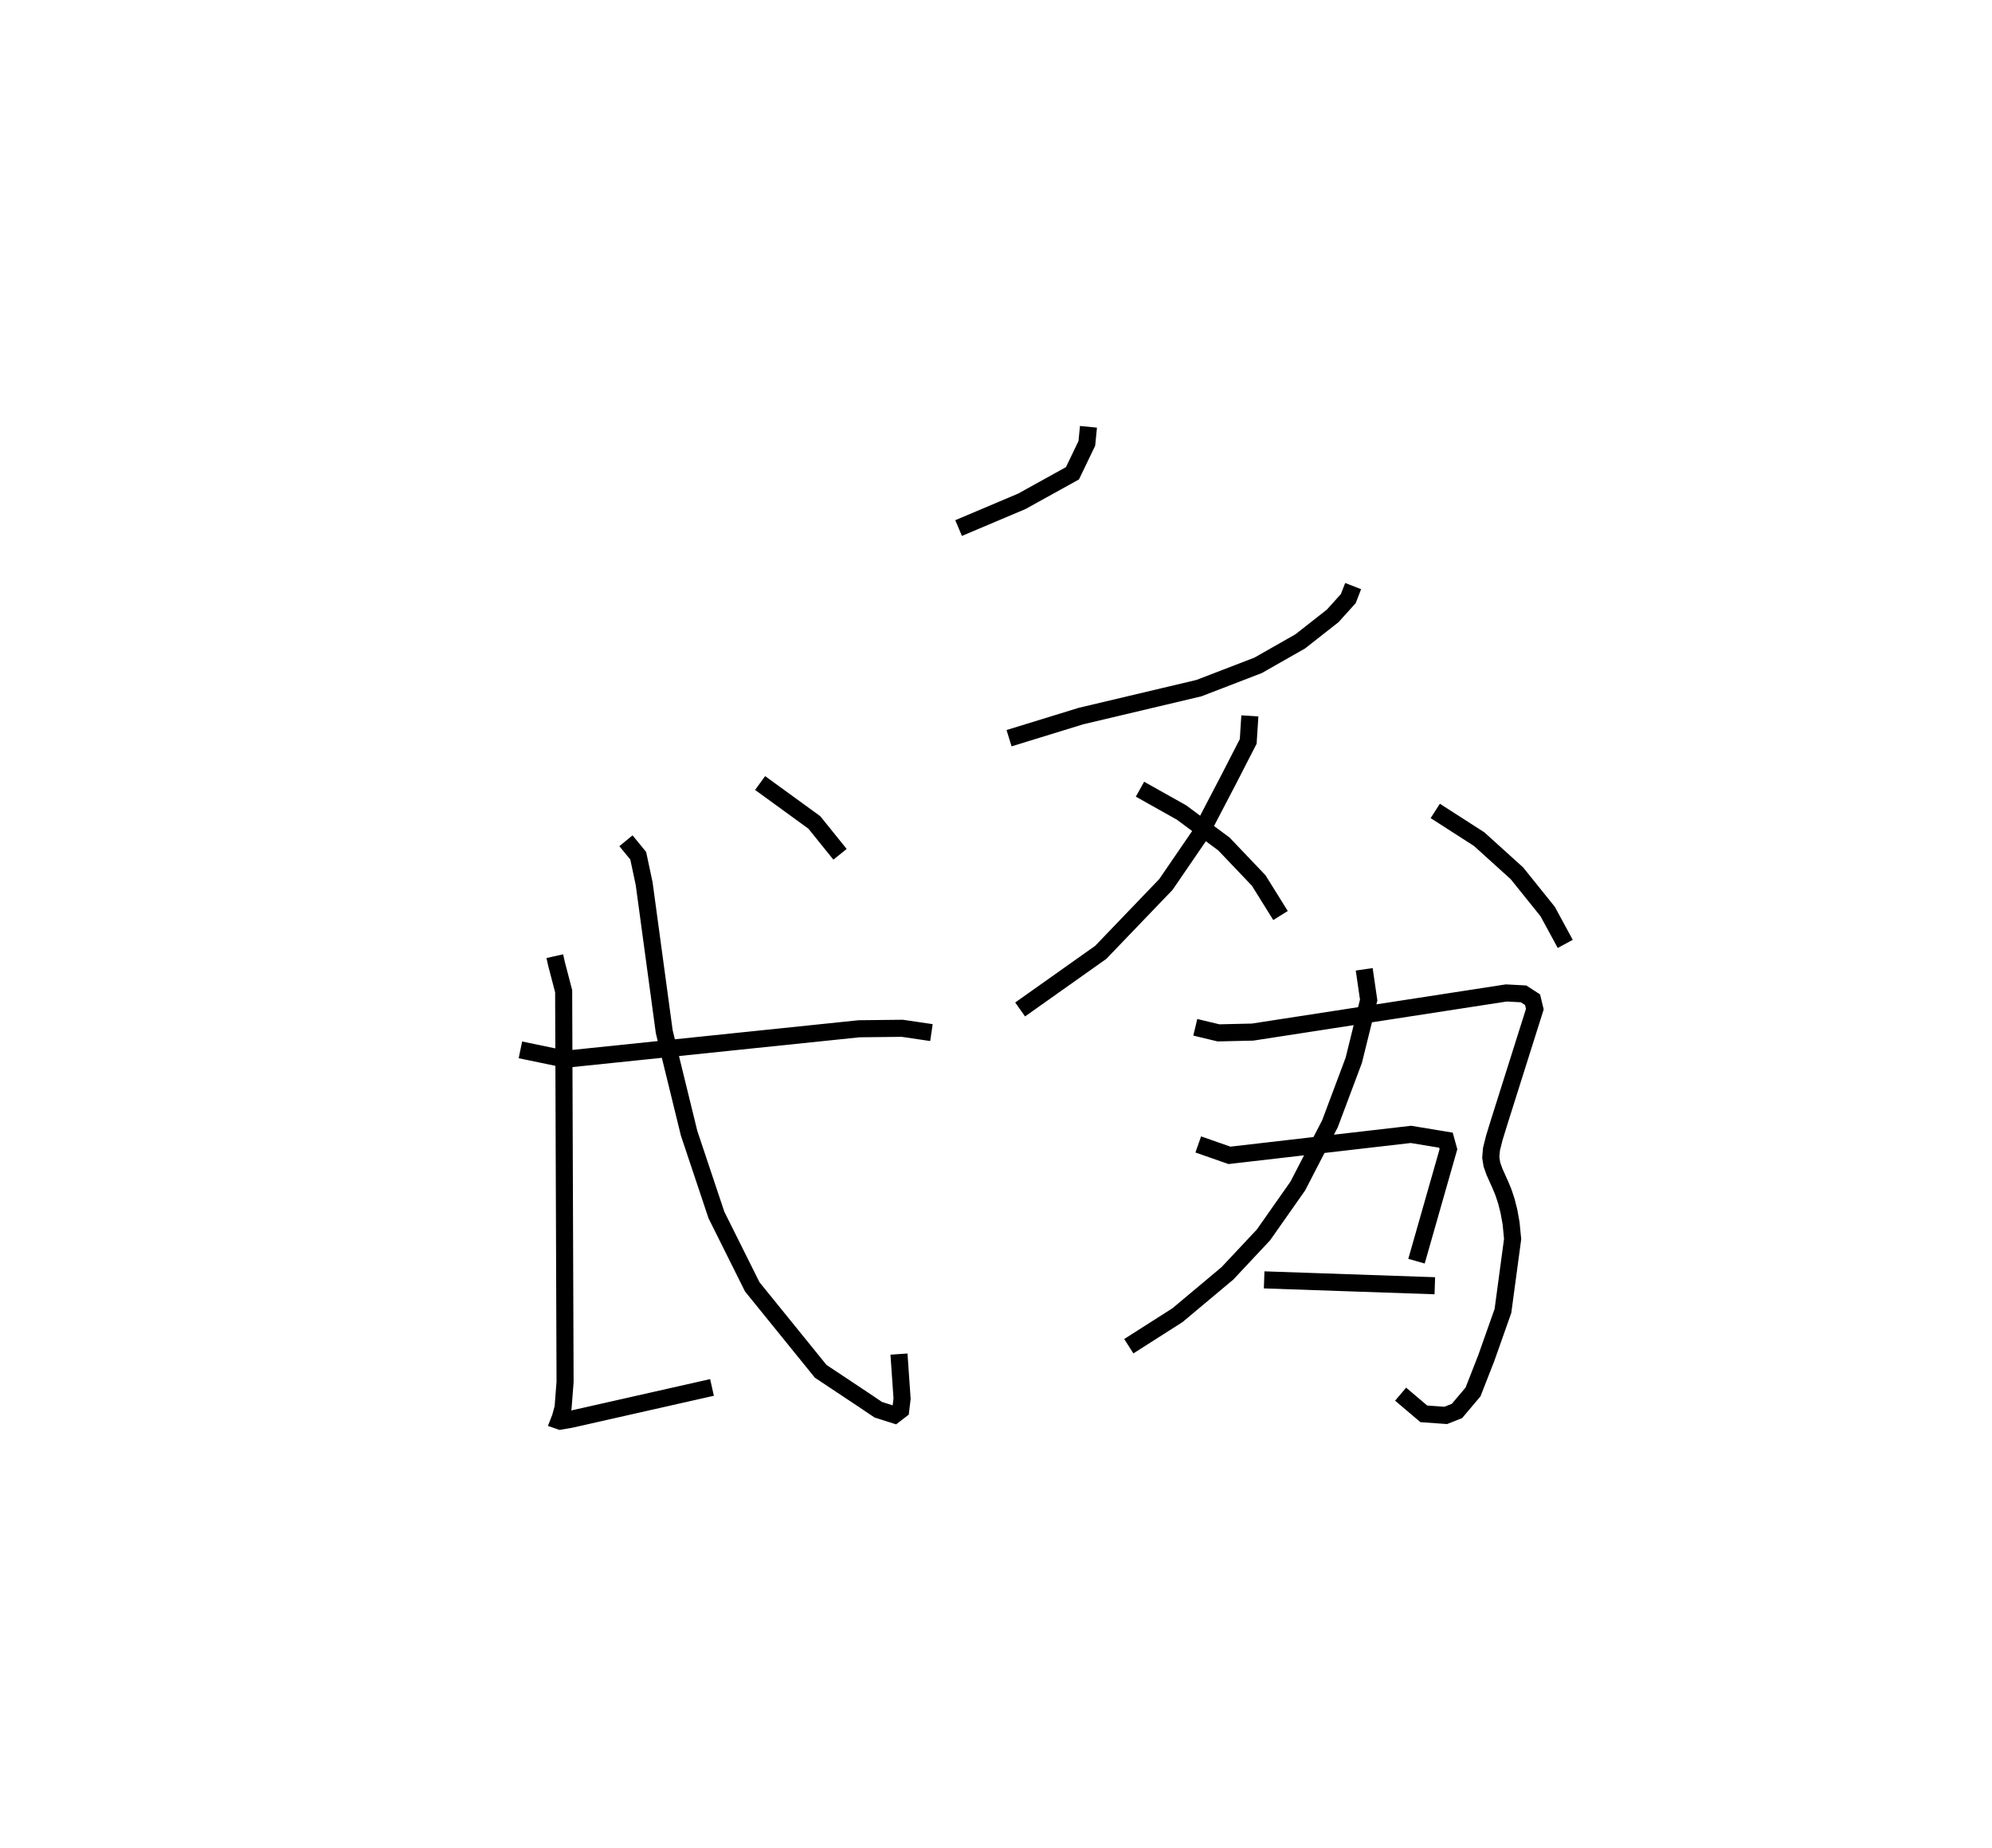 <?xml version="1.0" encoding="utf-8" ?>
<svg baseProfile="full" height="108.236" version="1.1" width="116.684" xmlns="http://www.w3.org/2000/svg" xmlns:ev="http://www.w3.org/2001/xml-events" xmlns:xlink="http://www.w3.org/1999/xlink"><defs /><rect fill="white" height="108.236" width="116.684" x="0" y="0" /><path d="M25,42.526 m0.0,0.0 m7.498,13.476 l0.102,0.457 0.417,1.594 l0.083,22.886 -0.117,1.506 l-0.156,0.569 -0.077,0.198 l0.067,0.023 0.609,-0.104 l8.281,-1.87 m-11.223,-19.772 l2.64,0.549 17.2,-1.784 l2.524,-0.028 1.713,0.252 m-17.895,-11.235 l0.719,0.876 0.349,1.643 l1.175,8.664 1.456,5.945 l1.602,4.793 2.097,4.205 l4.009,4.948 2.469,1.641 l0.904,0.608 0.949,0.302 l0.366,-0.282 0.08,-0.668 l-0.182,-2.61 m-8.134,-33.447 l3.175,2.308 1.507,1.867 m14.552,-25.038 l-0.096,0.972 -0.842,1.75 l-2.966,1.642 -3.704,1.566 m23.112,3.399 l-0.285,0.734 -0.913,1.011 l-1.898,1.491 -2.469,1.405 l-3.467,1.335 -6.913,1.637 l-4.211,1.296 m7.669,2.987 l2.436,1.367 2.481,1.842 l2.039,2.141 1.276,2.049 m-1.796,-11.694 l-0.096,1.497 -1.163,2.264 l-1.696,3.248 -1.962,2.865 l-3.819,3.979 -4.72,3.343 m24.316,-11.628 l2.569,1.65 2.215,2.003 l1.8,2.238 1.03,1.897 m-11.776,1.488 l0.262,1.796 -0.872,3.53 l-1.395,3.719 -1.883,3.645 l-2.012,2.865 -2.111,2.252 l-2.928,2.452 -2.85,1.816 m3.895,-18.678 l1.36,0.326 1.998,-0.046 l14.856,-2.292 1.016,0.054 l0.527,0.342 0.132,0.552 l-2.088,6.611 -0.28,0.908 l-0.171,0.678 -0.042,0.492 l0.065,0.406 0.145,0.415 l0.17,0.38 0.178,0.394 l0.181,0.437 0.172,0.517 l0.15,0.591 0.127,0.699 l0.092,0.933 -0.567,4.213 l-0.97,2.744 -0.782,2.002 l-0.941,1.114 -0.658,0.26 l-1.284,-0.091 -1.359,-1.153 m-11.854,-14.626 l1.828,0.639 10.63,-1.228 l2.051,0.338 0.146,0.529 l-1.871,6.559 m-8.924,1.095 l9.997,0.344 " fill="none" stroke="black" stroke-width="1" /></svg>